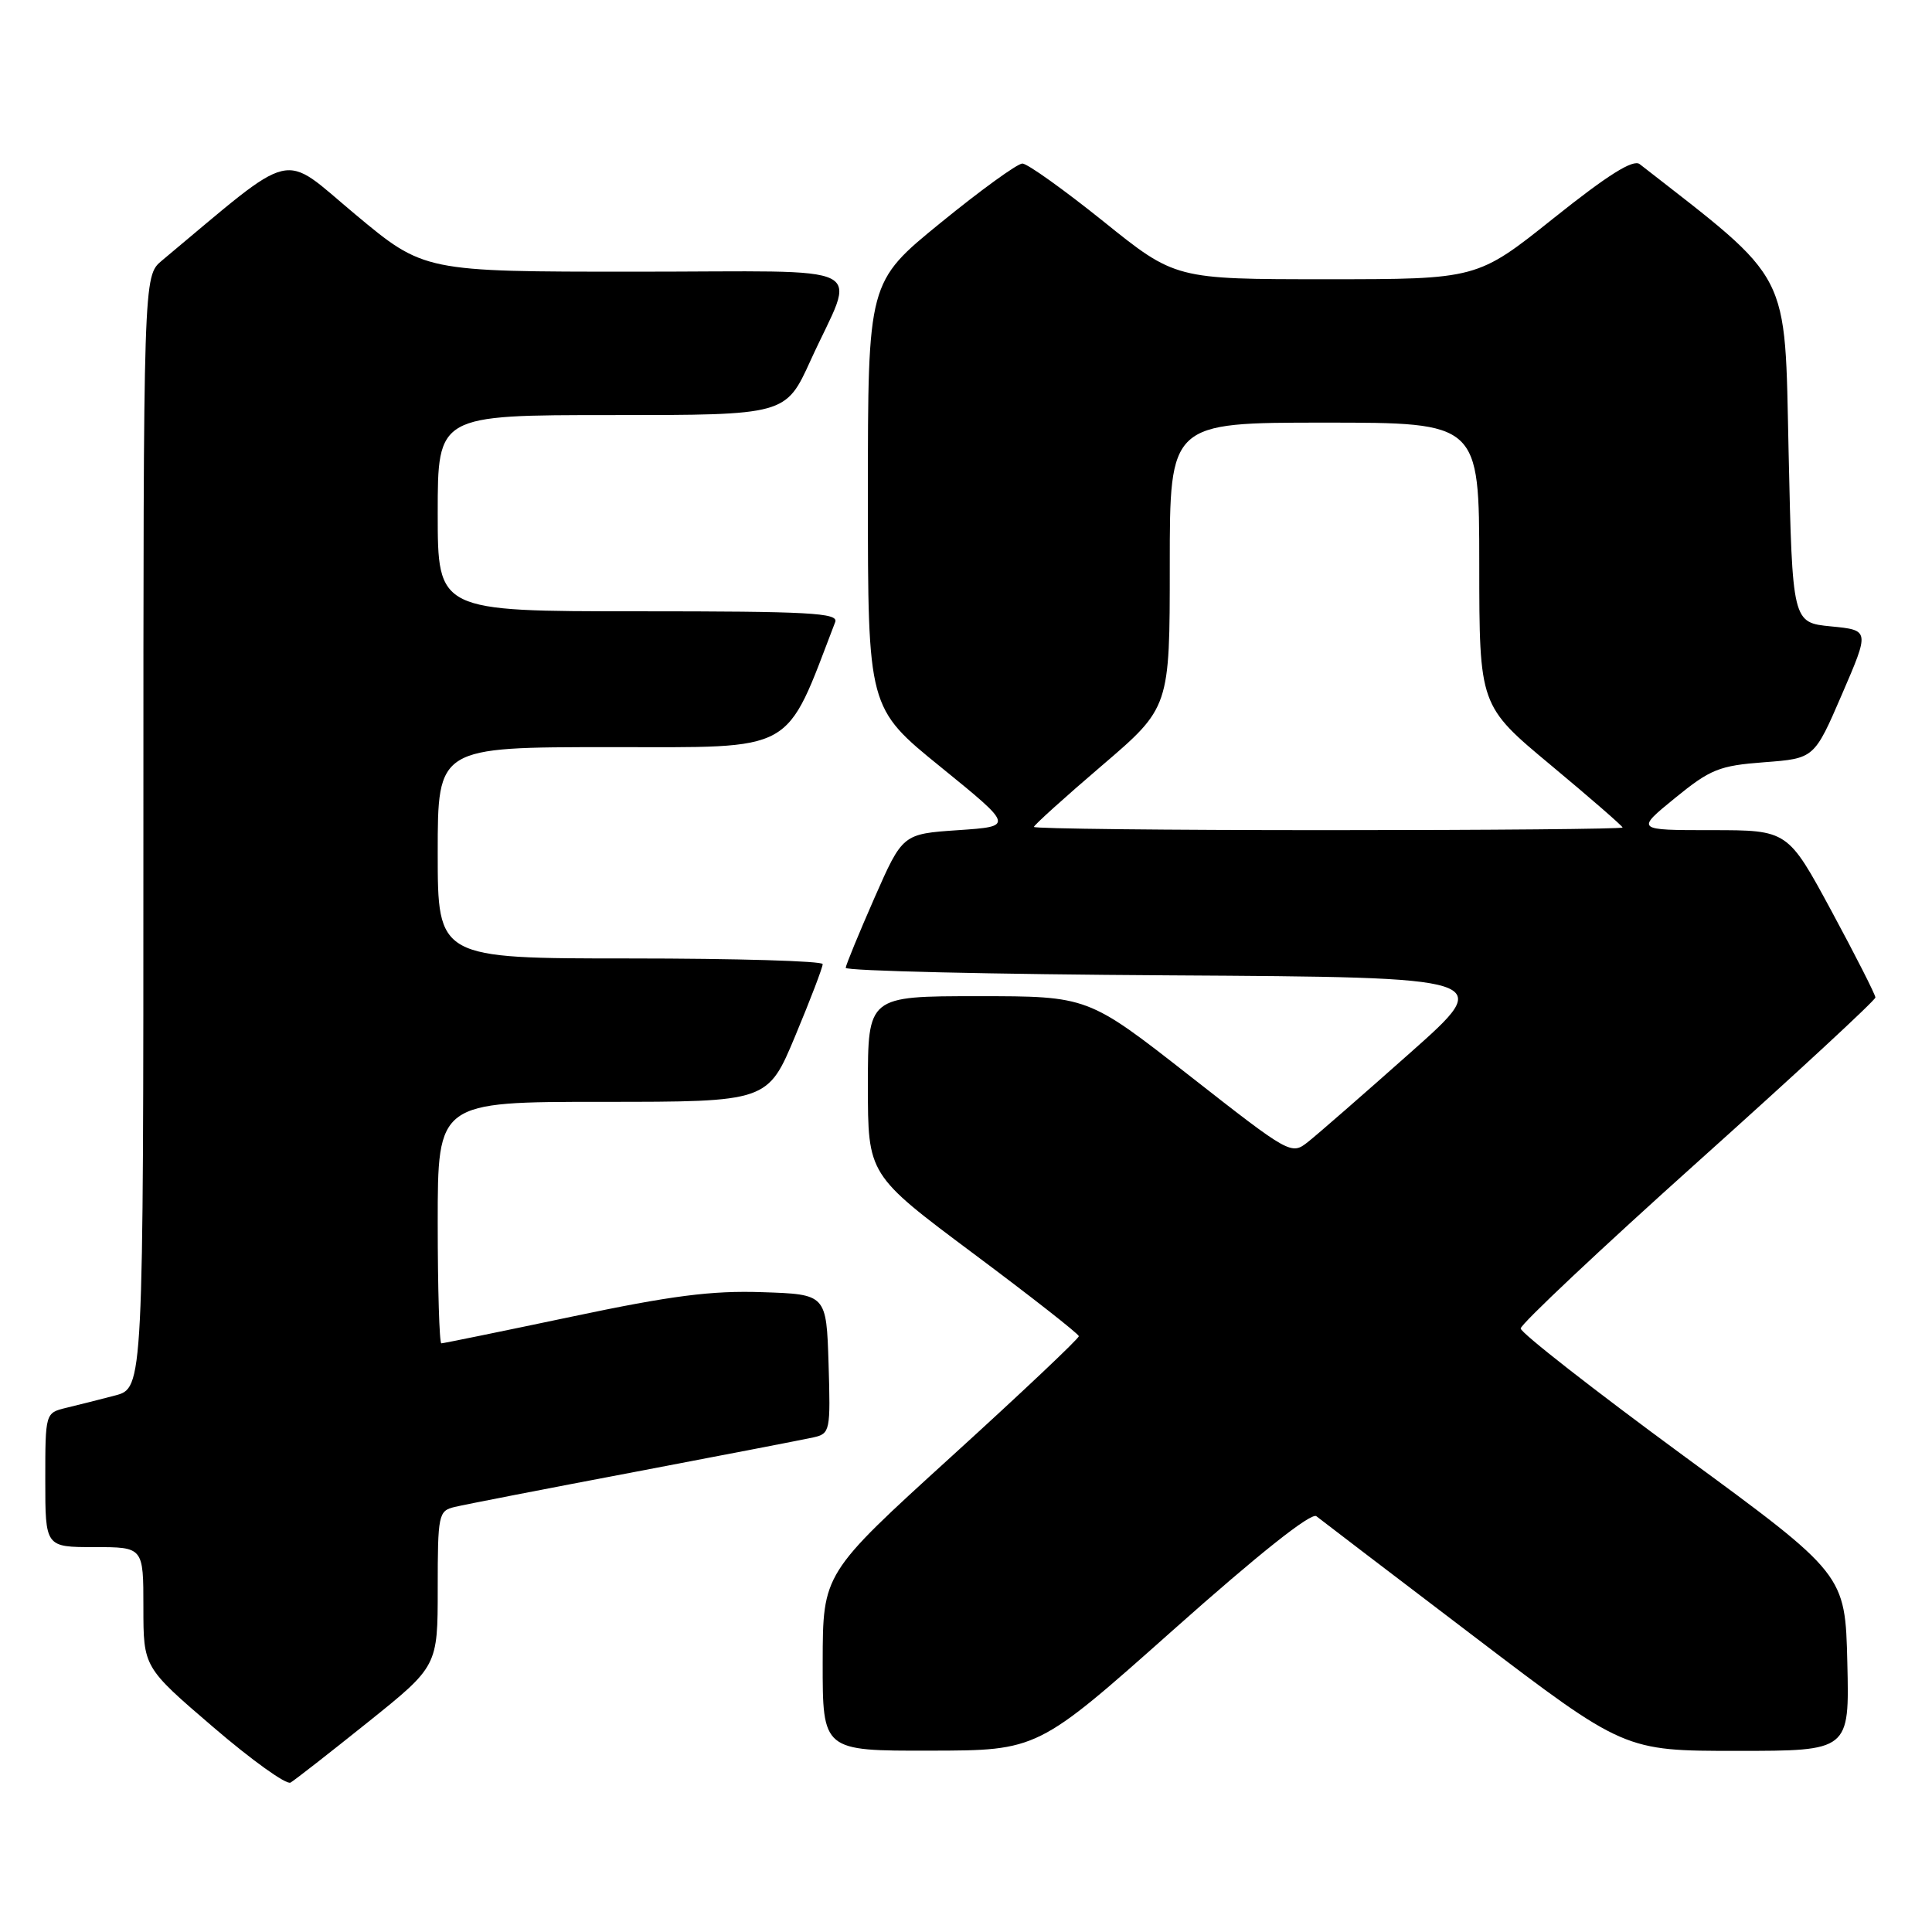 <?xml version="1.0" encoding="UTF-8" standalone="no"?>
<!DOCTYPE svg PUBLIC "-//W3C//DTD SVG 1.1//EN" "http://www.w3.org/Graphics/SVG/1.1/DTD/svg11.dtd" >
<svg xmlns="http://www.w3.org/2000/svg" xmlns:xlink="http://www.w3.org/1999/xlink" version="1.1" viewBox="0 0 256 256">
 <g >
 <path fill="currentColor"
d=" M 48.75 228.20 C 58.00 220.78 58.00 220.78 58.00 210.50 C 58.00 200.66 58.10 200.19 60.25 199.68 C 61.49 199.38 72.17 197.30 84.00 195.06 C 95.83 192.81 106.53 190.74 107.79 190.46 C 109.99 189.96 110.06 189.62 109.79 180.72 C 109.50 171.50 109.50 171.50 101.00 171.22 C 94.31 170.99 88.93 171.68 75.73 174.47 C 66.51 176.41 58.74 178.00 58.48 178.00 C 58.22 178.00 58.00 170.80 58.00 162.00 C 58.00 146.00 58.00 146.00 79.86 146.00 C 101.73 146.00 101.73 146.00 105.38 137.25 C 107.39 132.44 109.02 128.16 109.01 127.75 C 109.01 127.34 97.53 127.00 83.50 127.00 C 58.00 127.00 58.00 127.00 58.00 113.00 C 58.00 99.00 58.00 99.00 80.91 99.00 C 105.74 99.00 103.92 100.01 110.67 82.42 C 111.13 81.21 107.22 81.00 84.61 81.00 C 58.00 81.00 58.00 81.00 58.00 68.00 C 58.00 55.00 58.00 55.00 81.06 55.00 C 104.11 55.00 104.11 55.00 107.41 47.75 C 113.43 34.54 116.32 36.00 84.16 36.00 C 56.18 36.00 56.18 36.00 47.07 28.40 C 37.06 20.05 39.52 19.46 21.44 34.54 C 19.00 36.58 19.00 36.58 19.00 110.25 C 19.00 183.92 19.00 183.92 15.25 184.91 C 13.19 185.45 10.26 186.19 8.75 186.55 C 6.01 187.22 6.00 187.24 6.00 196.11 C 6.00 205.00 6.00 205.00 12.50 205.00 C 19.00 205.00 19.00 205.00 19.00 212.96 C 19.00 220.92 19.00 220.92 28.25 228.85 C 33.34 233.22 37.95 236.53 38.50 236.20 C 39.05 235.88 43.66 232.28 48.75 228.20 Z  M 155.43 216.00 C 166.78 205.90 173.75 200.36 174.43 200.91 C 175.02 201.38 184.44 208.57 195.37 216.88 C 215.24 232.00 215.24 232.00 230.15 232.00 C 245.06 232.00 245.06 232.00 244.78 220.30 C 244.50 208.60 244.50 208.60 223.00 192.84 C 211.18 184.16 201.50 176.60 201.50 176.03 C 201.50 175.46 212.07 165.51 225.00 153.91 C 237.93 142.32 248.50 132.54 248.50 132.17 C 248.50 131.80 245.89 126.66 242.70 120.75 C 236.89 110.00 236.89 110.00 226.81 110.00 C 216.73 110.00 216.73 110.00 221.94 105.75 C 226.64 101.92 227.81 101.45 233.78 101.00 C 240.40 100.50 240.40 100.50 244.07 92.00 C 247.74 83.50 247.74 83.50 242.62 83.00 C 237.50 82.50 237.50 82.50 237.00 59.90 C 236.46 35.49 237.53 37.55 217.27 21.75 C 216.40 21.07 213.07 23.16 205.89 28.89 C 195.74 37.00 195.74 37.00 175.74 37.00 C 155.73 37.00 155.73 37.00 146.20 29.33 C 140.95 25.12 136.13 21.67 135.47 21.67 C 134.81 21.67 129.94 25.20 124.64 29.52 C 115.00 37.37 115.00 37.37 115.00 65.59 C 115.00 93.81 115.00 93.81 124.67 101.65 C 134.33 109.50 134.33 109.50 126.97 110.00 C 119.60 110.50 119.60 110.50 115.86 119.00 C 113.81 123.67 112.10 127.83 112.06 128.24 C 112.03 128.65 131.38 129.10 155.06 129.24 C 198.13 129.50 198.13 129.50 186.86 139.50 C 180.67 145.00 174.58 150.31 173.34 151.29 C 171.10 153.07 170.98 153.00 157.62 142.54 C 144.16 132.00 144.16 132.00 129.58 132.00 C 115.00 132.00 115.00 132.00 115.00 143.83 C 115.00 155.66 115.00 155.66 128.95 166.08 C 136.63 171.81 142.93 176.75 142.95 177.05 C 142.98 177.35 135.36 184.55 126.01 193.05 C 109.03 208.50 109.03 208.50 109.01 220.25 C 109.00 232.00 109.00 232.00 123.25 231.97 C 137.50 231.95 137.50 231.95 155.43 216.00 Z  M 137.00 109.57 C 137.00 109.34 141.05 105.68 146.00 101.45 C 155.00 93.75 155.00 93.75 155.00 74.87 C 155.00 56.00 155.00 56.00 175.50 56.00 C 196.00 56.00 196.00 56.00 196.01 74.75 C 196.02 93.50 196.02 93.50 205.51 101.40 C 210.73 105.75 215.00 109.46 215.00 109.65 C 215.00 109.84 197.45 110.00 176.00 110.00 C 154.55 110.00 137.00 109.81 137.00 109.57 Z "/>
</g>
</svg>